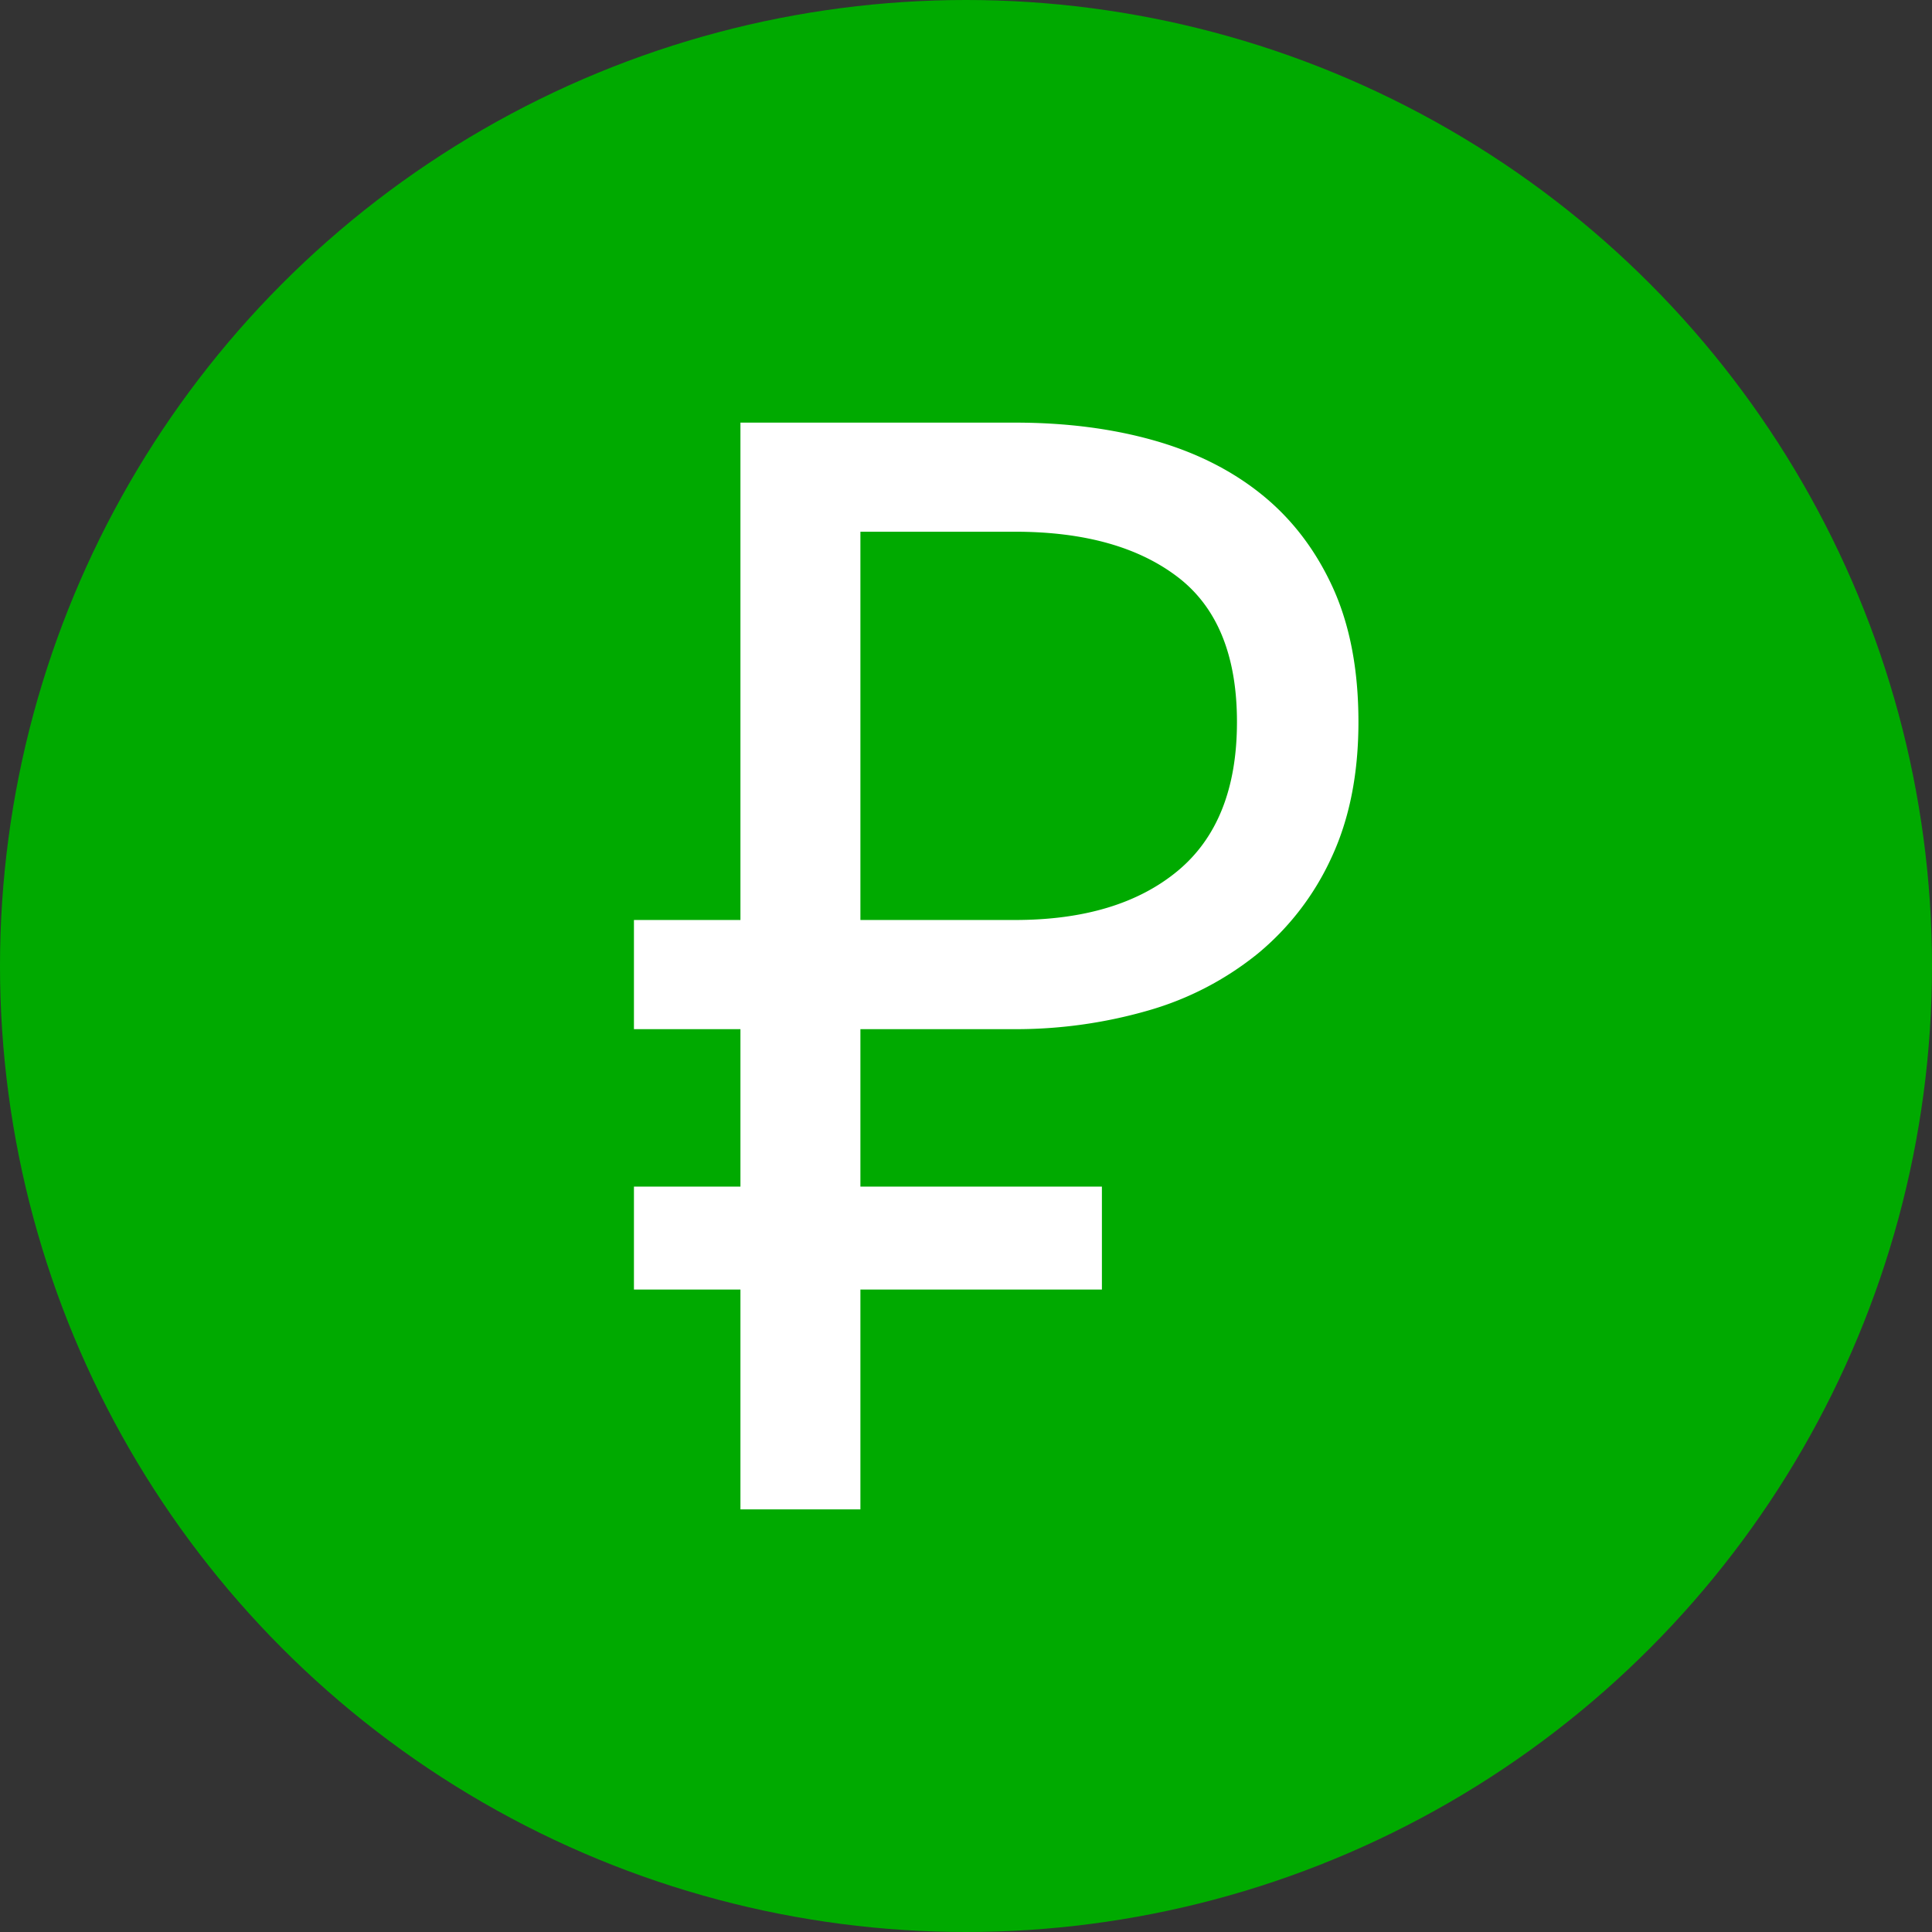<?xml version="1.0" encoding="UTF-8" standalone="no"?> <svg height="32" width="32" xmlns="http://www.w3.org/2000/svg">
  <rect width="100%" height="100%" fill="#333333" stroke="none"/>
  <g fill="none" fill-rule="evenodd">
    <circle cx="16" cy="16" fill="#0a0" r="16" />
    <path
      d="M10.5 15.238h1.764V7h4.547c.844 0 1.614.099 2.31.297.696.198 1.292.5 1.789.904s.886.917 1.168 1.536c.281.62.422 1.36.422 2.221s-.15 1.61-.447 2.247a4.478 4.478 0 0 1-1.218 1.588 5.113 5.113 0 0 1-1.813.943 7.91 7.91 0 0 1-2.261.31h-2.51v2.608h4v1.705h-4V25h-1.987v-3.641H10.5v-1.705h1.764v-2.608H10.5zm6.31 0c1.143 0 2.042-.271 2.696-.813.654-.543.982-1.365.982-2.467 0-1.101-.328-1.902-.982-2.401-.654-.5-1.553-.75-2.695-.75h-2.56v6.431z"
      fill="#fff" />
  </g>
</svg>
